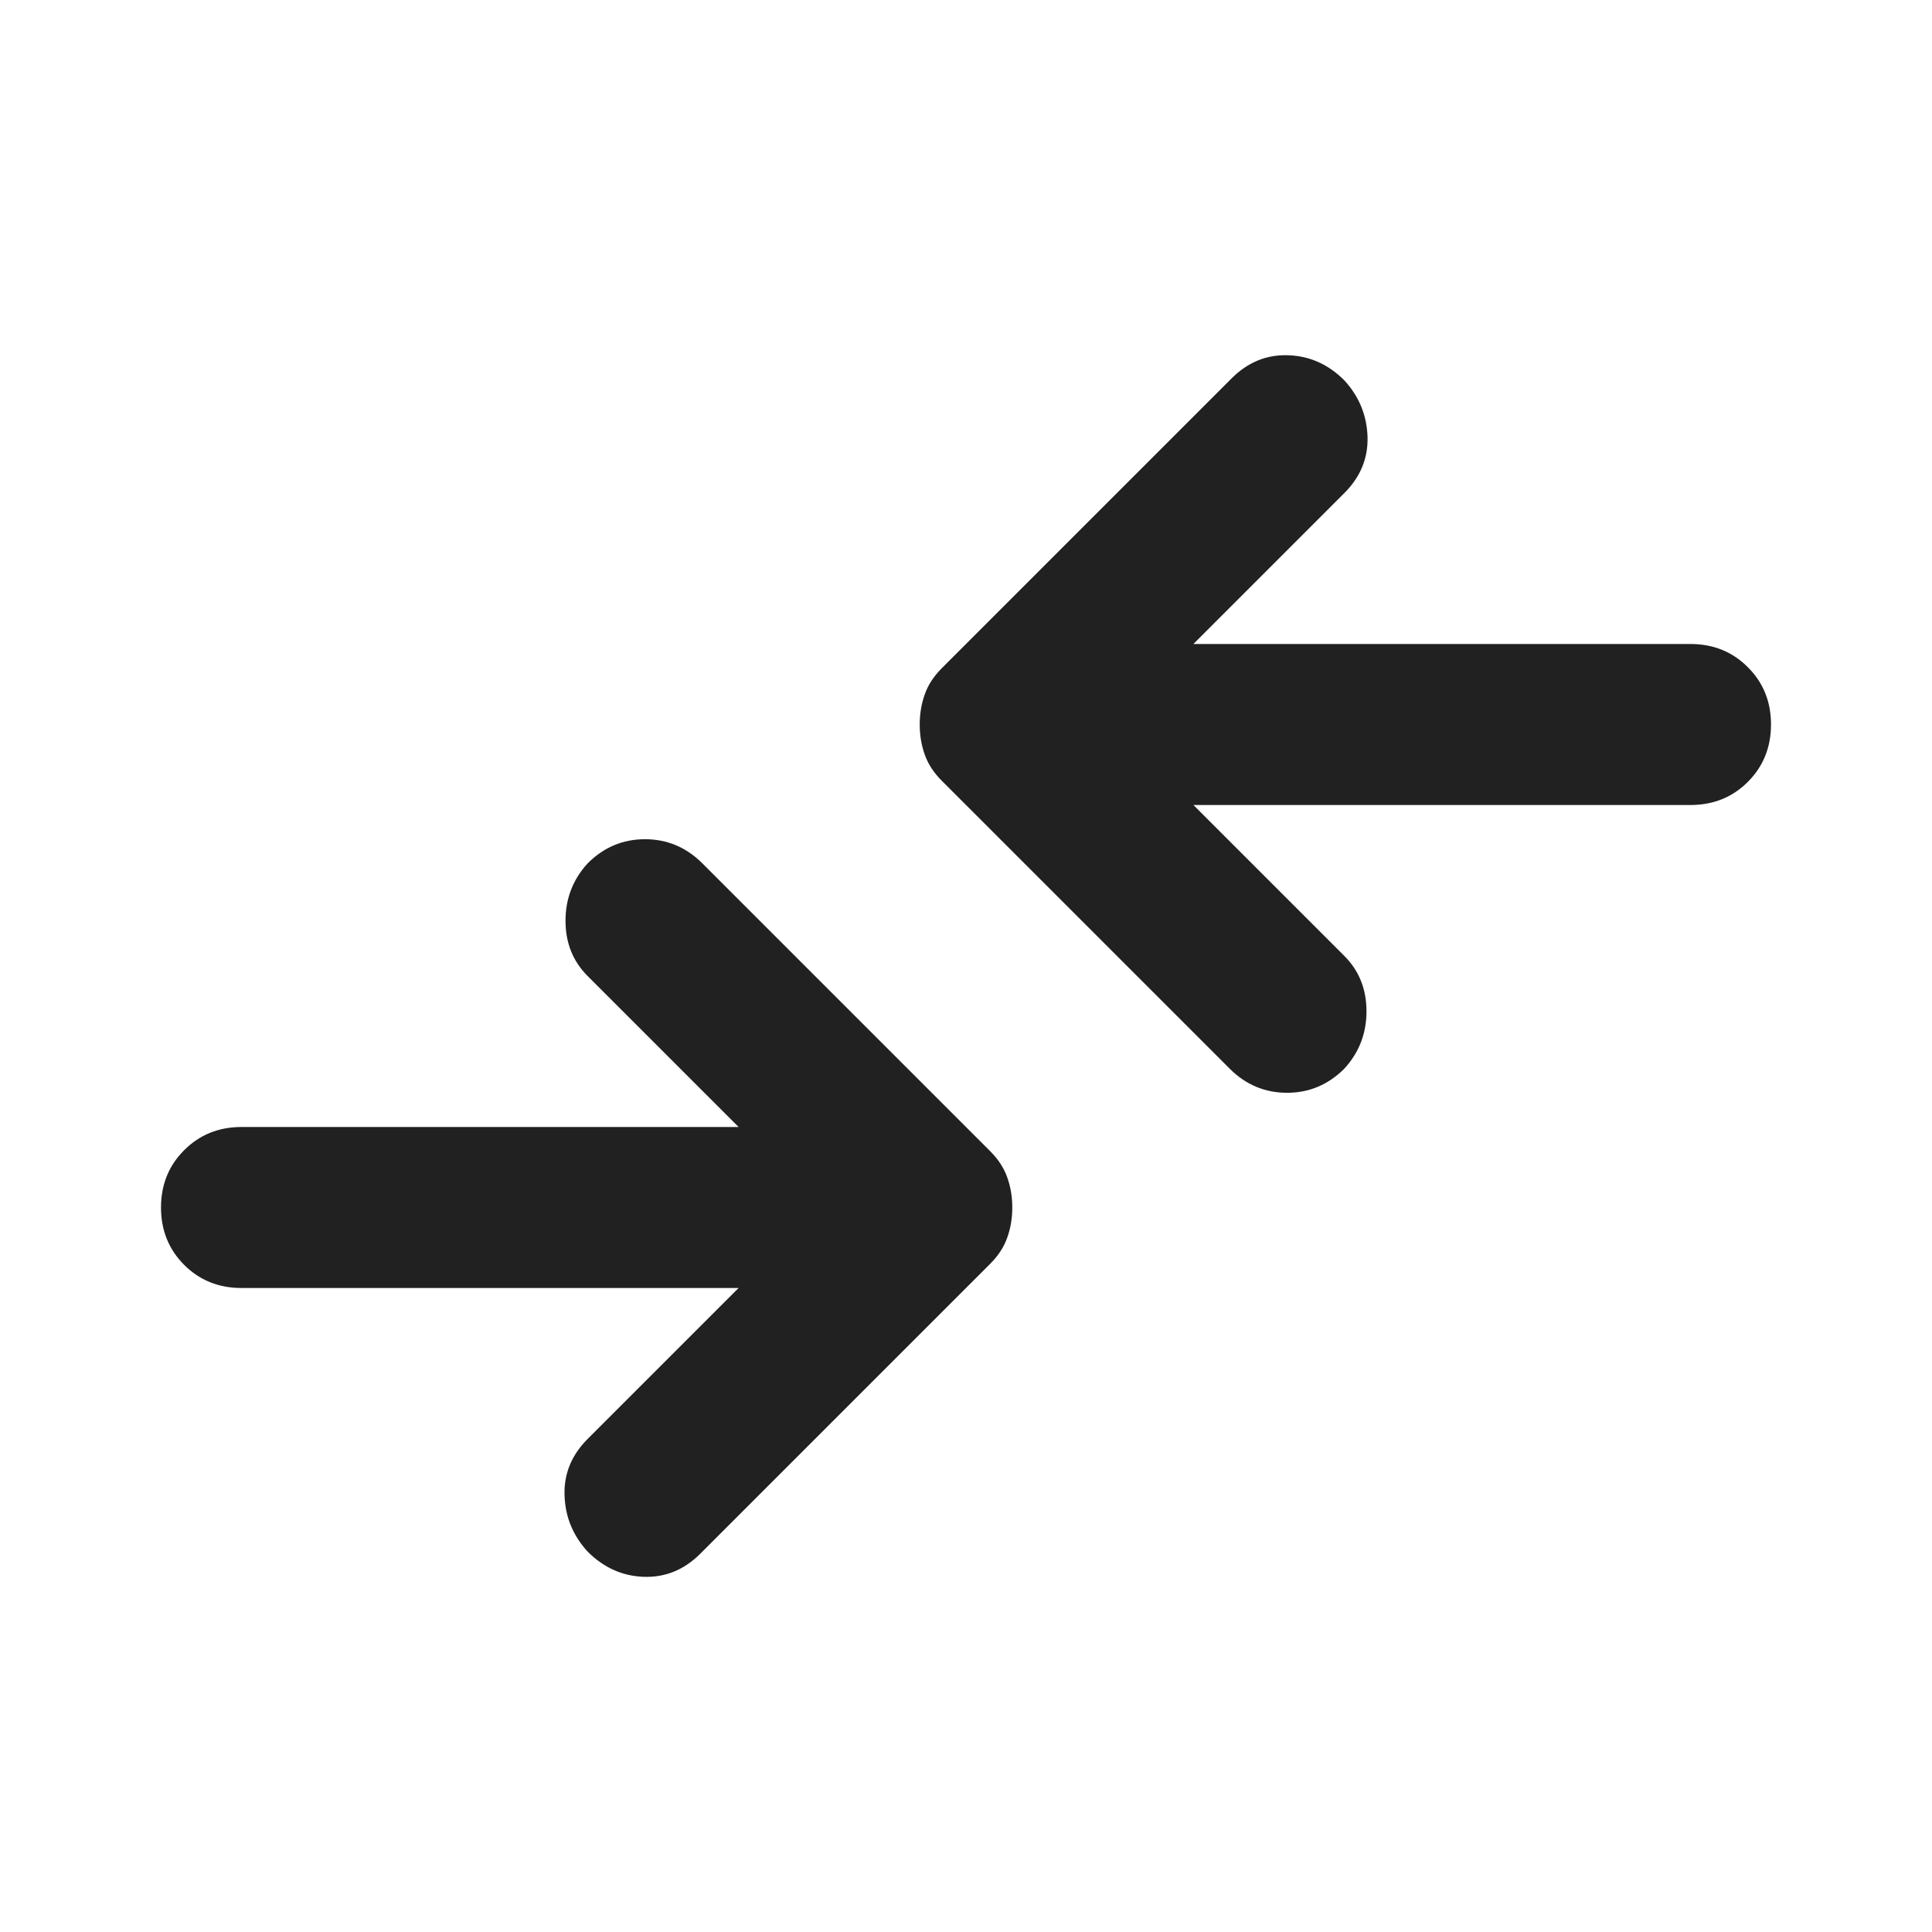 <svg width="24" height="24" viewBox="0 0 24 24" fill="none" xmlns="http://www.w3.org/2000/svg">
<path d="M9.175 16H3C2.717 16 2.479 15.904 2.288 15.713C2.096 15.521 2 15.283 2 15C2 14.717 2.096 14.479 2.288 14.288C2.479 14.096 2.717 14 3 14H9.175L7.3 12.125C7.117 11.942 7.025 11.713 7.025 11.438C7.025 11.163 7.117 10.925 7.3 10.725C7.5 10.525 7.737 10.425 8.012 10.425C8.287 10.425 8.525 10.525 8.725 10.725L12.3 14.3C12.4 14.4 12.471 14.508 12.512 14.625C12.554 14.742 12.575 14.867 12.575 15C12.575 15.133 12.554 15.258 12.512 15.375C12.471 15.492 12.4 15.6 12.3 15.7L8.7 19.3C8.5 19.5 8.267 19.596 8 19.588C7.733 19.579 7.5 19.475 7.3 19.275C7.117 19.075 7.021 18.842 7.013 18.575C7.004 18.308 7.1 18.075 7.3 17.875L9.175 16ZM14.825 10L16.7 11.875C16.883 12.058 16.975 12.288 16.975 12.563C16.975 12.838 16.883 13.075 16.7 13.275C16.5 13.475 16.262 13.575 15.988 13.575C15.713 13.575 15.475 13.475 15.275 13.275L11.7 9.7C11.6 9.6 11.529 9.492 11.488 9.375C11.446 9.258 11.425 9.133 11.425 9C11.425 8.867 11.446 8.742 11.488 8.625C11.529 8.508 11.6 8.4 11.7 8.3L15.3 4.7C15.5 4.5 15.733 4.404 16 4.413C16.267 4.421 16.5 4.525 16.7 4.725C16.883 4.925 16.979 5.158 16.988 5.425C16.996 5.692 16.9 5.925 16.7 6.125L14.825 8H21C21.283 8 21.521 8.096 21.712 8.288C21.904 8.479 22 8.717 22 9C22 9.283 21.904 9.521 21.712 9.713C21.521 9.904 21.283 10 21 10H14.825Z" fill="#202120"/>
</svg>
